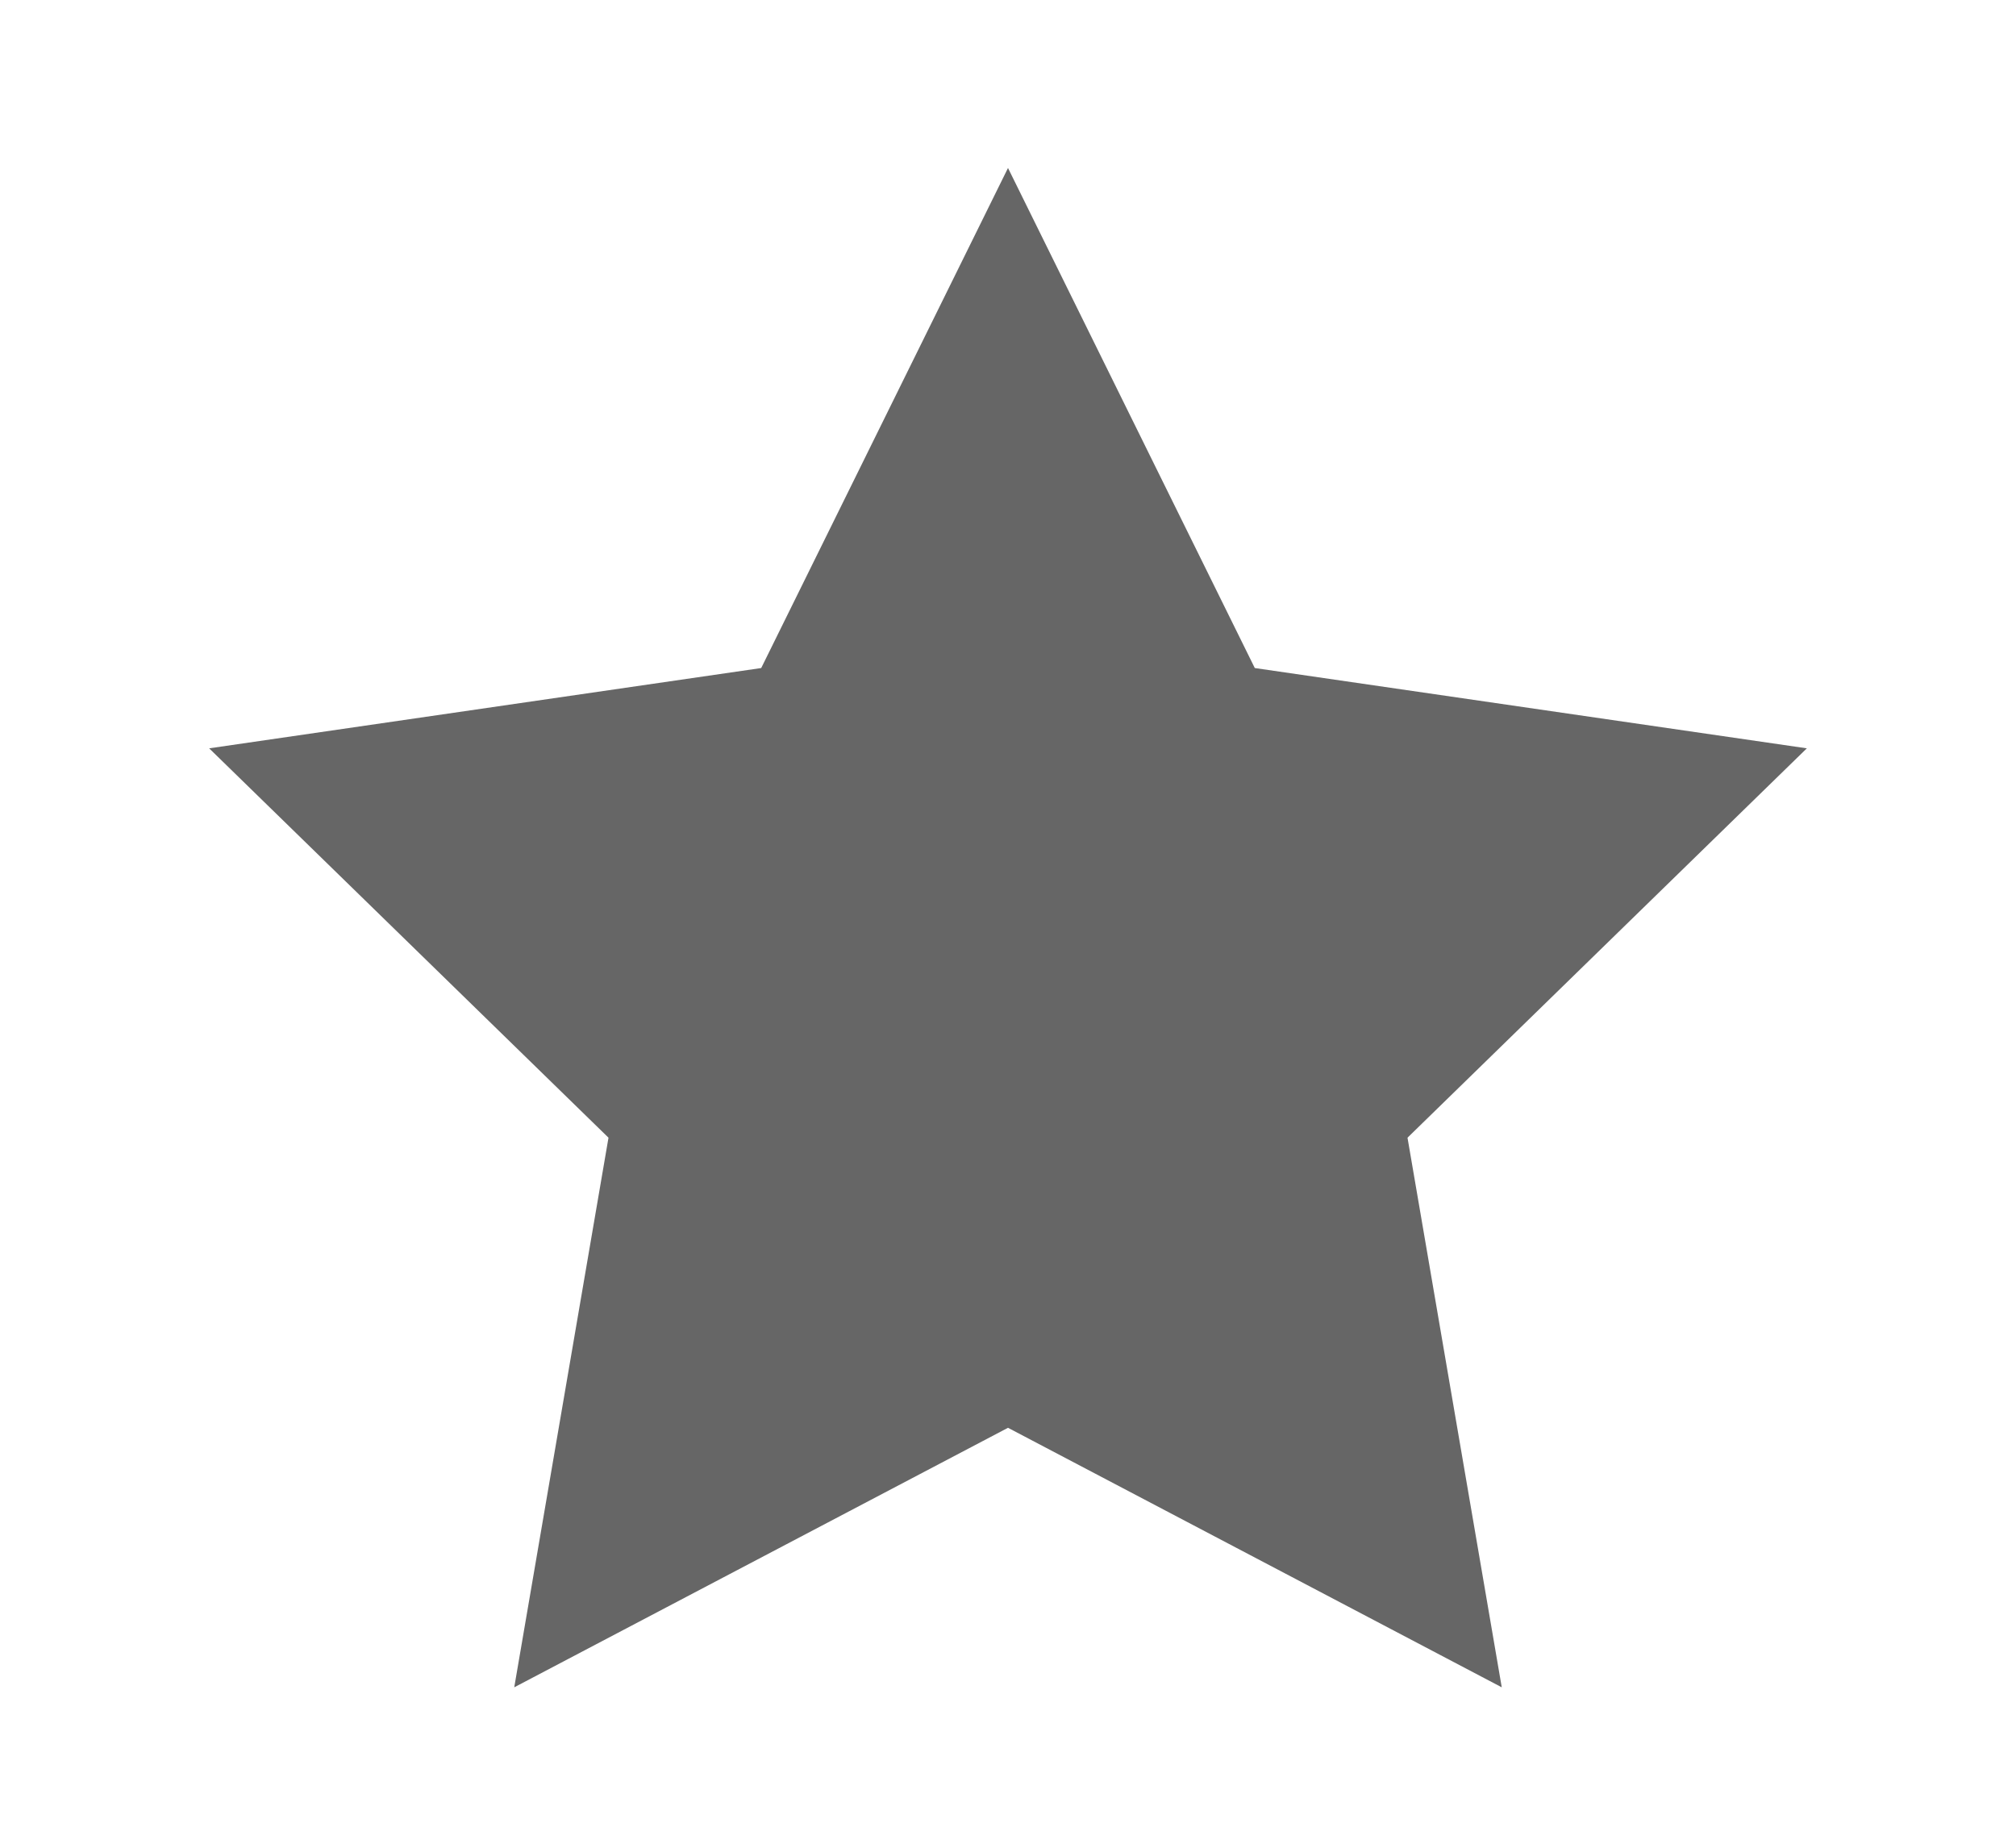 <?xml version="1.0" encoding="utf-8"?>
<!-- Generator: Adobe Illustrator 17.0.0, SVG Export Plug-In . SVG Version: 6.00 Build 0)  -->
<!DOCTYPE svg PUBLIC "-//W3C//DTD SVG 1.1//EN" "http://www.w3.org/Graphics/SVG/1.1/DTD/svg11.dtd">
<svg version="1.1" id="Layer_1" xmlns="http://www.w3.org/2000/svg" xmlns:xlink="http://www.w3.org/1999/xlink" x="0px" y="0px"
	 width="12px" height="11px" viewBox="0 0 12 11" enable-background="new 0 0 12 11" xml:space="preserve">
<polygon fill="#666666" points="6,1 7.469,3.977 10.755,4.455 8.378,6.773 8.939,10.045 6,8.5 3.061,10.045 3.622,6.773 
	1.245,4.455 4.531,3.977 "/>
</svg>
